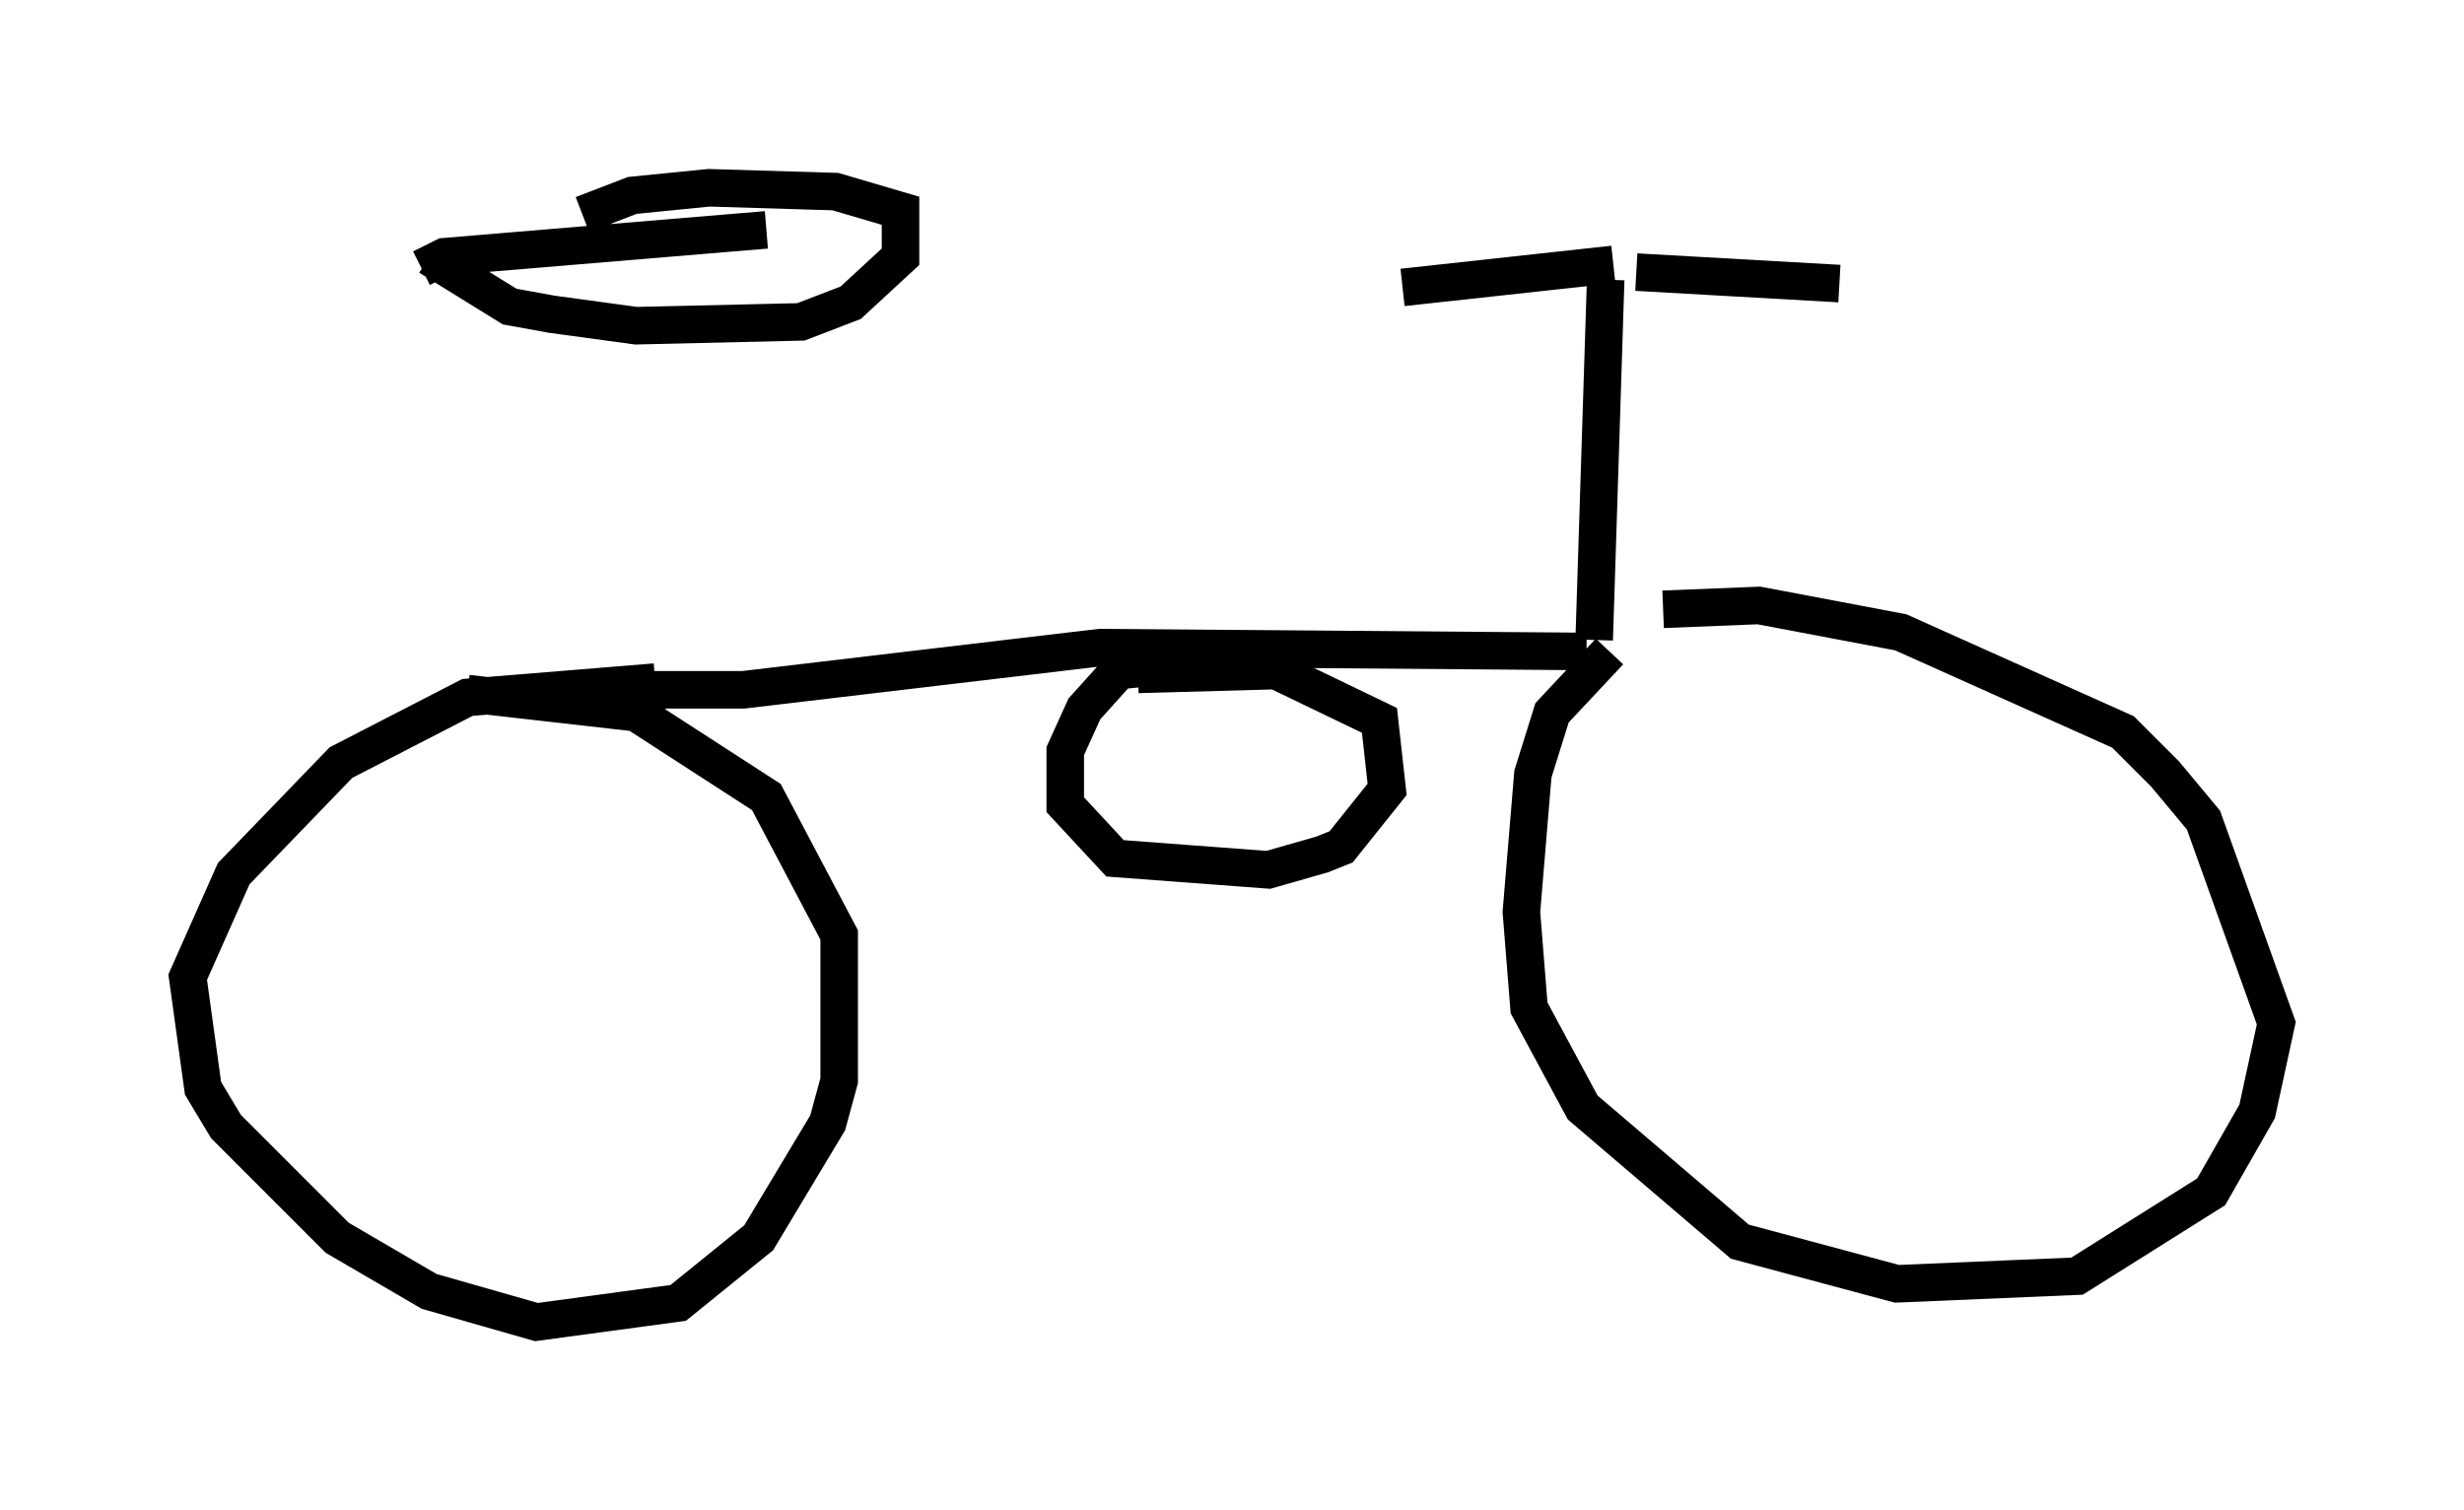 <?xml version="1.0" encoding="utf-8" ?>
<svg baseProfile="full" height="40.217" version="1.1" width="65.636" xmlns="http://www.w3.org/2000/svg" xmlns:ev="http://www.w3.org/2001/xml-events" xmlns:xlink="http://www.w3.org/1999/xlink"><defs /><rect fill="white" height="40.217" width="65.636" x="0" y="0" /><path d="M16.229, 7.756 m0.408, 10.515 m-5.41, -11.127 l0.613, -0.306 8.575, -0.715 m-3.471, 12.761 l0.613, -0.51 2.246, 0.0 l9.494, -1.123 12.965, 0.102 m0.204, -0.306 l0.306, -9.596 m0.204, -0.408 l-5.615, 0.613 m6.227, -0.408 l5.41, 0.306 m-37.567, -0.715 l2.144, 1.327 1.123, 0.204 l2.246, 0.306 4.39, -0.102 l1.327, -0.51 1.327, -1.225 l0.0, -1.225 -1.735, -0.51 l-3.369, -0.102 -2.042, 0.204 l-1.327, 0.51 m27.359, 11.638 l-1.531, 1.633 -0.51, 1.633 l-0.306, 3.675 0.204, 2.552 l1.429, 2.654 4.185, 3.573 l4.185, 1.123 4.798, -0.204 l3.573, -2.246 1.225, -2.144 l0.51, -2.348 -1.94, -5.41 l-1.021, -1.225 -1.123, -1.123 l-5.921, -2.654 -3.777, -0.715 l-2.552, 0.102 m-26.848, 1.94 l-5.002, 0.408 -3.369, 1.735 l-2.858, 2.96 -1.225, 2.756 l0.408, 2.96 0.613, 1.021 l2.96, 2.96 2.45, 1.429 l2.858, 0.817 3.777, -0.51 l2.144, -1.735 1.838, -3.063 l0.306, -1.123 0.0, -3.879 l-1.94, -3.675 -3.471, -2.246 l-4.492, -0.51 m18.375, -0.715 l-1.021, 0.102 -0.919, 1.021 l-0.51, 1.123 0.0, 1.429 l1.327, 1.429 4.083, 0.306 l1.429, -0.408 0.51, -0.204 l1.225, -1.531 -0.204, -1.838 l-2.756, -1.327 -3.675, 0.102 " fill="none" stroke="black" stroke-width="1" /></svg>